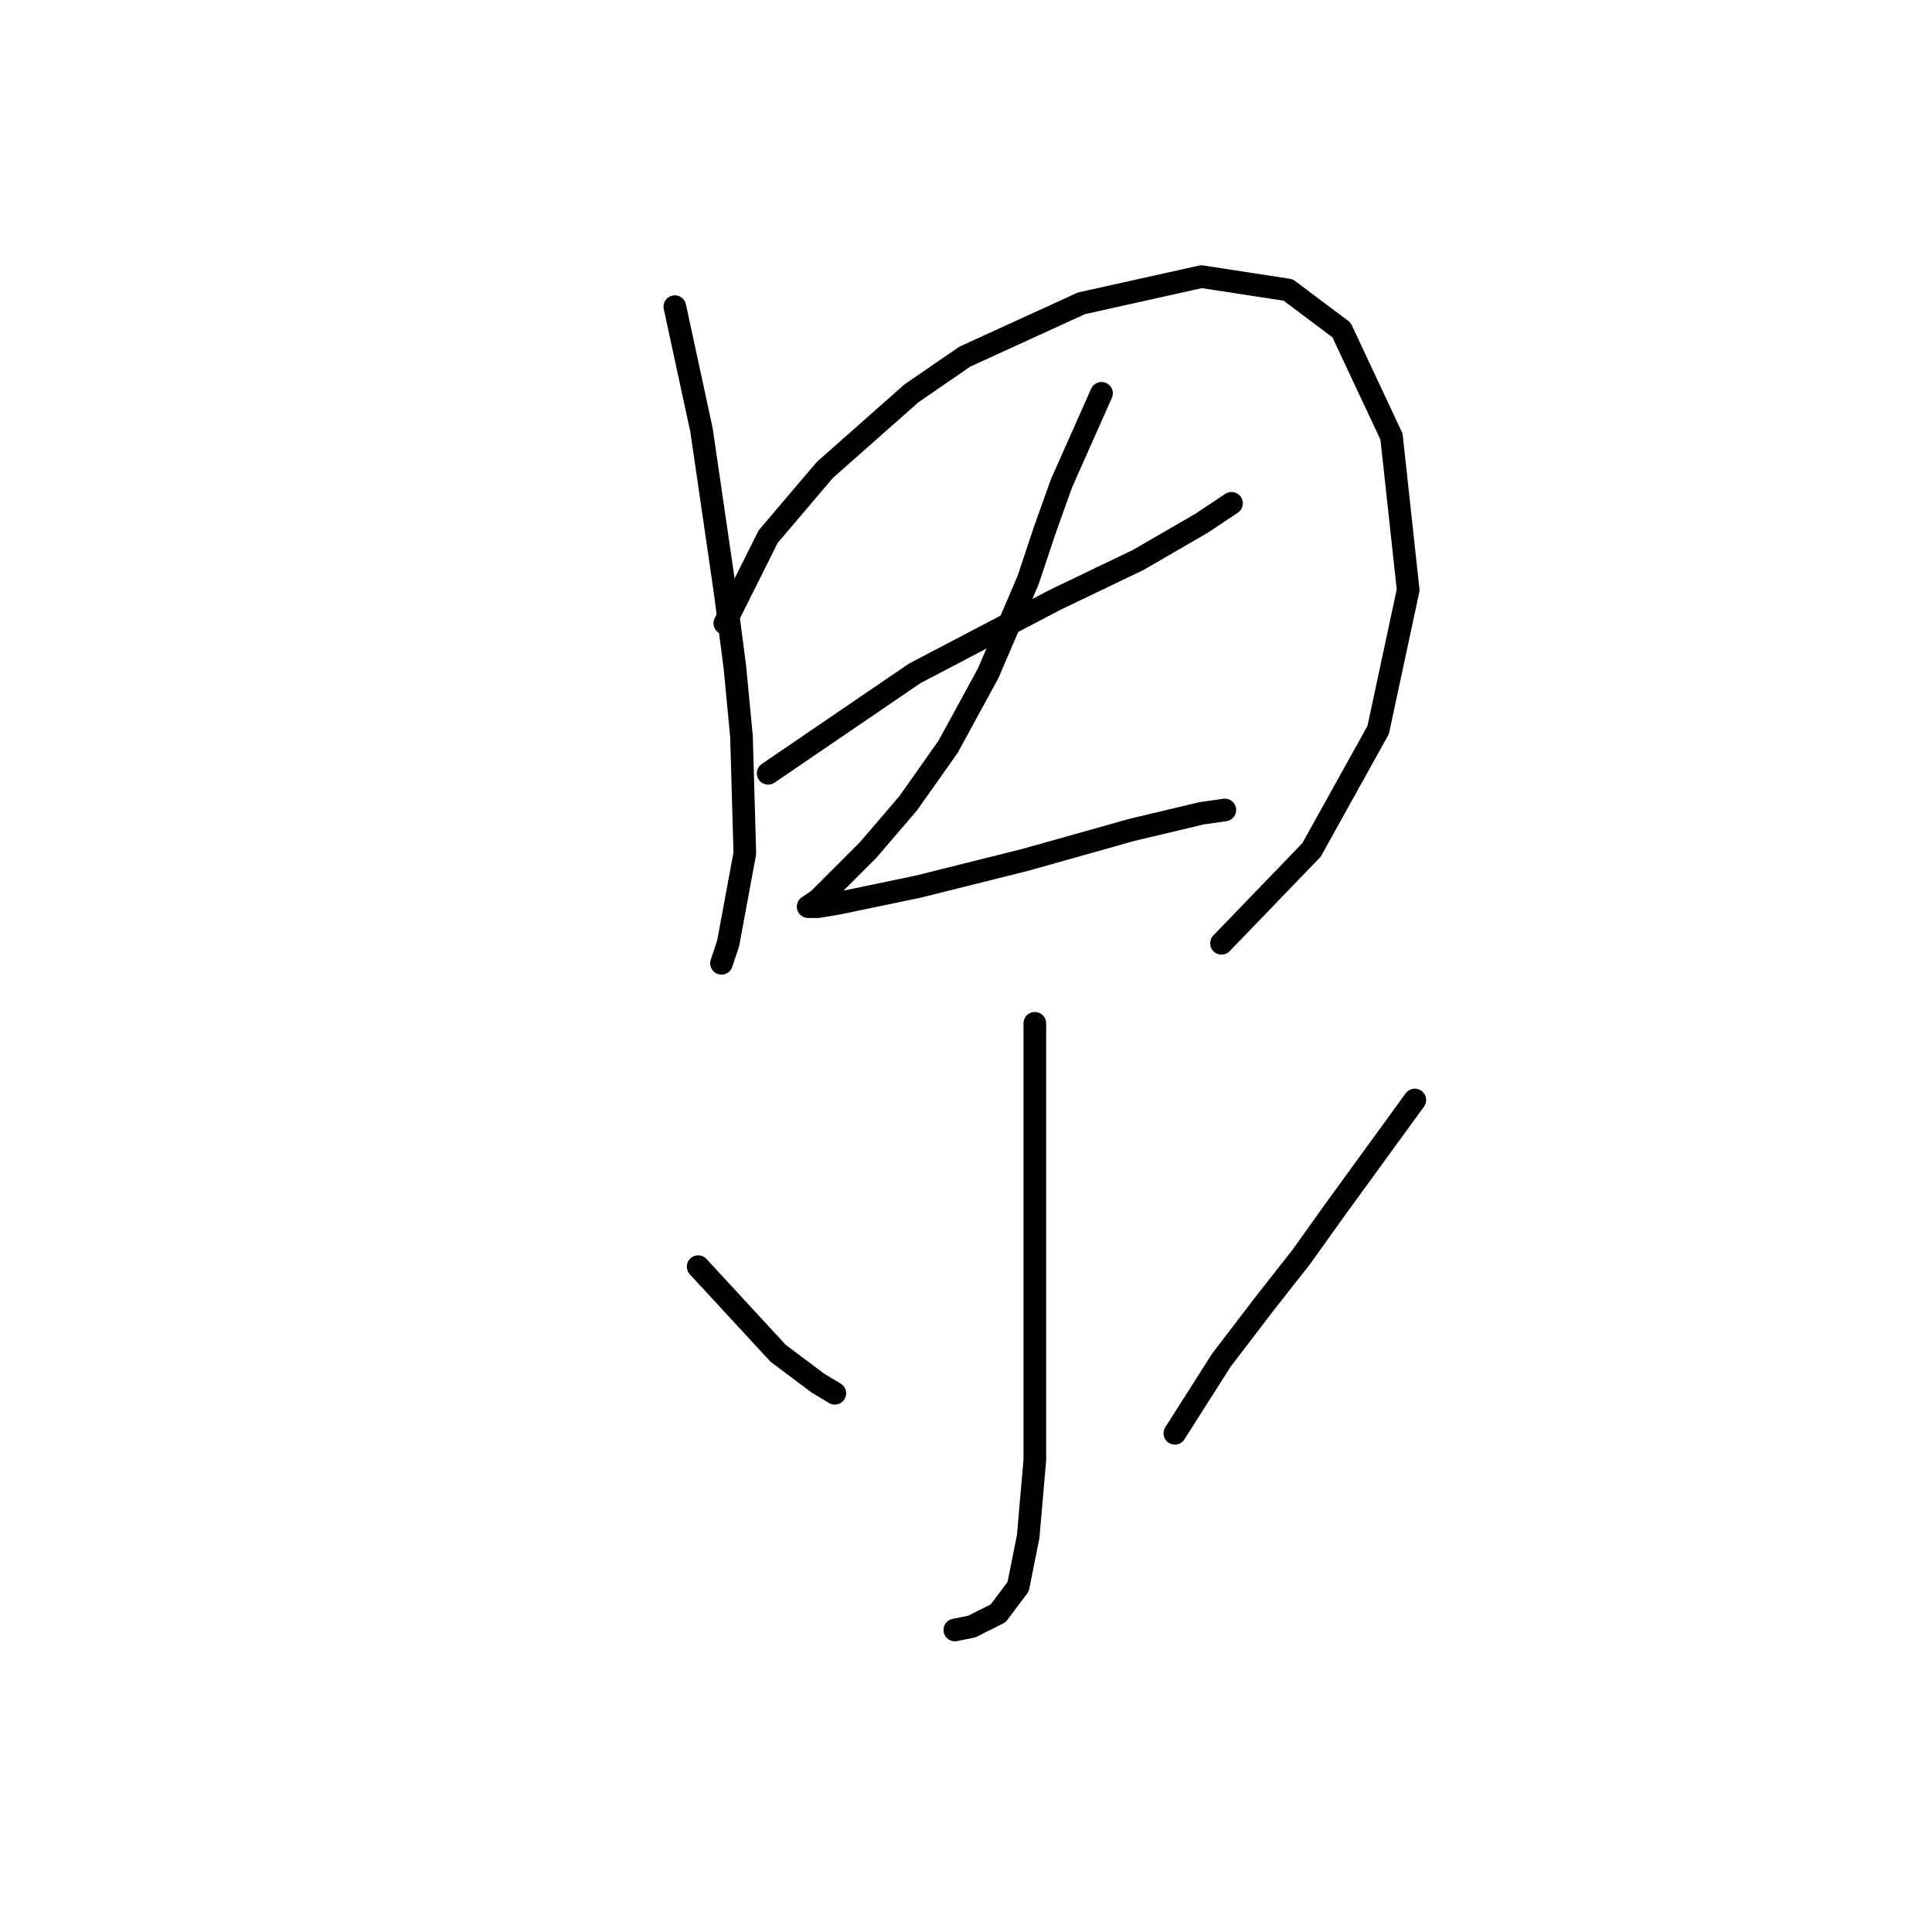 <?xml version="1.0" standalone="no"?>
    <svg width="256" height="256" xmlns="http://www.w3.org/2000/svg" version="1.1">
    <polyline stroke="black" stroke-width="3" stroke-linecap="round" fill="transparent" stroke-linejoin="round" points="89.418 40.631 92.952 56.973 96.044 78.174 97.369 88.333 98.252 97.609 98.694 113.068 96.485 124.993 95.602 127.643 95.602 127.643 " />
        <polyline stroke="black" stroke-width="3" stroke-linecap="round" fill="transparent" stroke-linejoin="round" points="96.044 82.591 101.786 71.107 109.294 62.273 120.778 52.115 127.845 47.256 143.305 40.189 159.205 36.655 170.689 38.422 177.756 43.723 184.382 57.857 186.59 78.174 182.615 96.725 173.781 112.626 161.855 124.993 161.855 124.993 " />
        <polyline stroke="black" stroke-width="3" stroke-linecap="round" fill="transparent" stroke-linejoin="round" points="101.786 102.467 121.22 89.216 139.771 79.499 150.813 74.199 159.205 69.34 163.181 66.69 163.181 66.69 " />
        <polyline stroke="black" stroke-width="3" stroke-linecap="round" fill="transparent" stroke-linejoin="round" points="145.955 52.115 140.654 64.04 138.446 70.224 136.237 76.849 130.937 89.216 125.637 98.934 120.337 106.442 115.036 112.626 111.061 116.601 108.411 119.251 107.086 120.135 108.411 120.135 111.061 119.693 121.662 117.485 135.796 113.951 149.93 109.976 159.205 107.767 162.297 107.326 162.297 107.326 " />
        <polyline stroke="black" stroke-width="3" stroke-linecap="round" fill="transparent" stroke-linejoin="round" points="137.121 135.594 137.121 150.17 137.121 156.353 137.121 164.304 137.121 172.696 137.121 187.271 137.121 193.455 136.237 203.614 134.912 210.239 132.262 213.773 128.729 215.54 126.52 215.981 126.52 215.981 " />
        <polyline stroke="black" stroke-width="3" stroke-linecap="round" fill="transparent" stroke-linejoin="round" points="92.51 167.837 103.111 179.321 108.411 183.296 110.62 184.621 110.62 184.621 " />
        <polyline stroke="black" stroke-width="3" stroke-linecap="round" fill="transparent" stroke-linejoin="round" points="187.473 145.753 176.873 160.328 172.456 166.512 167.597 172.696 161.855 180.204 155.672 189.922 155.672 189.922 " />
        </svg>